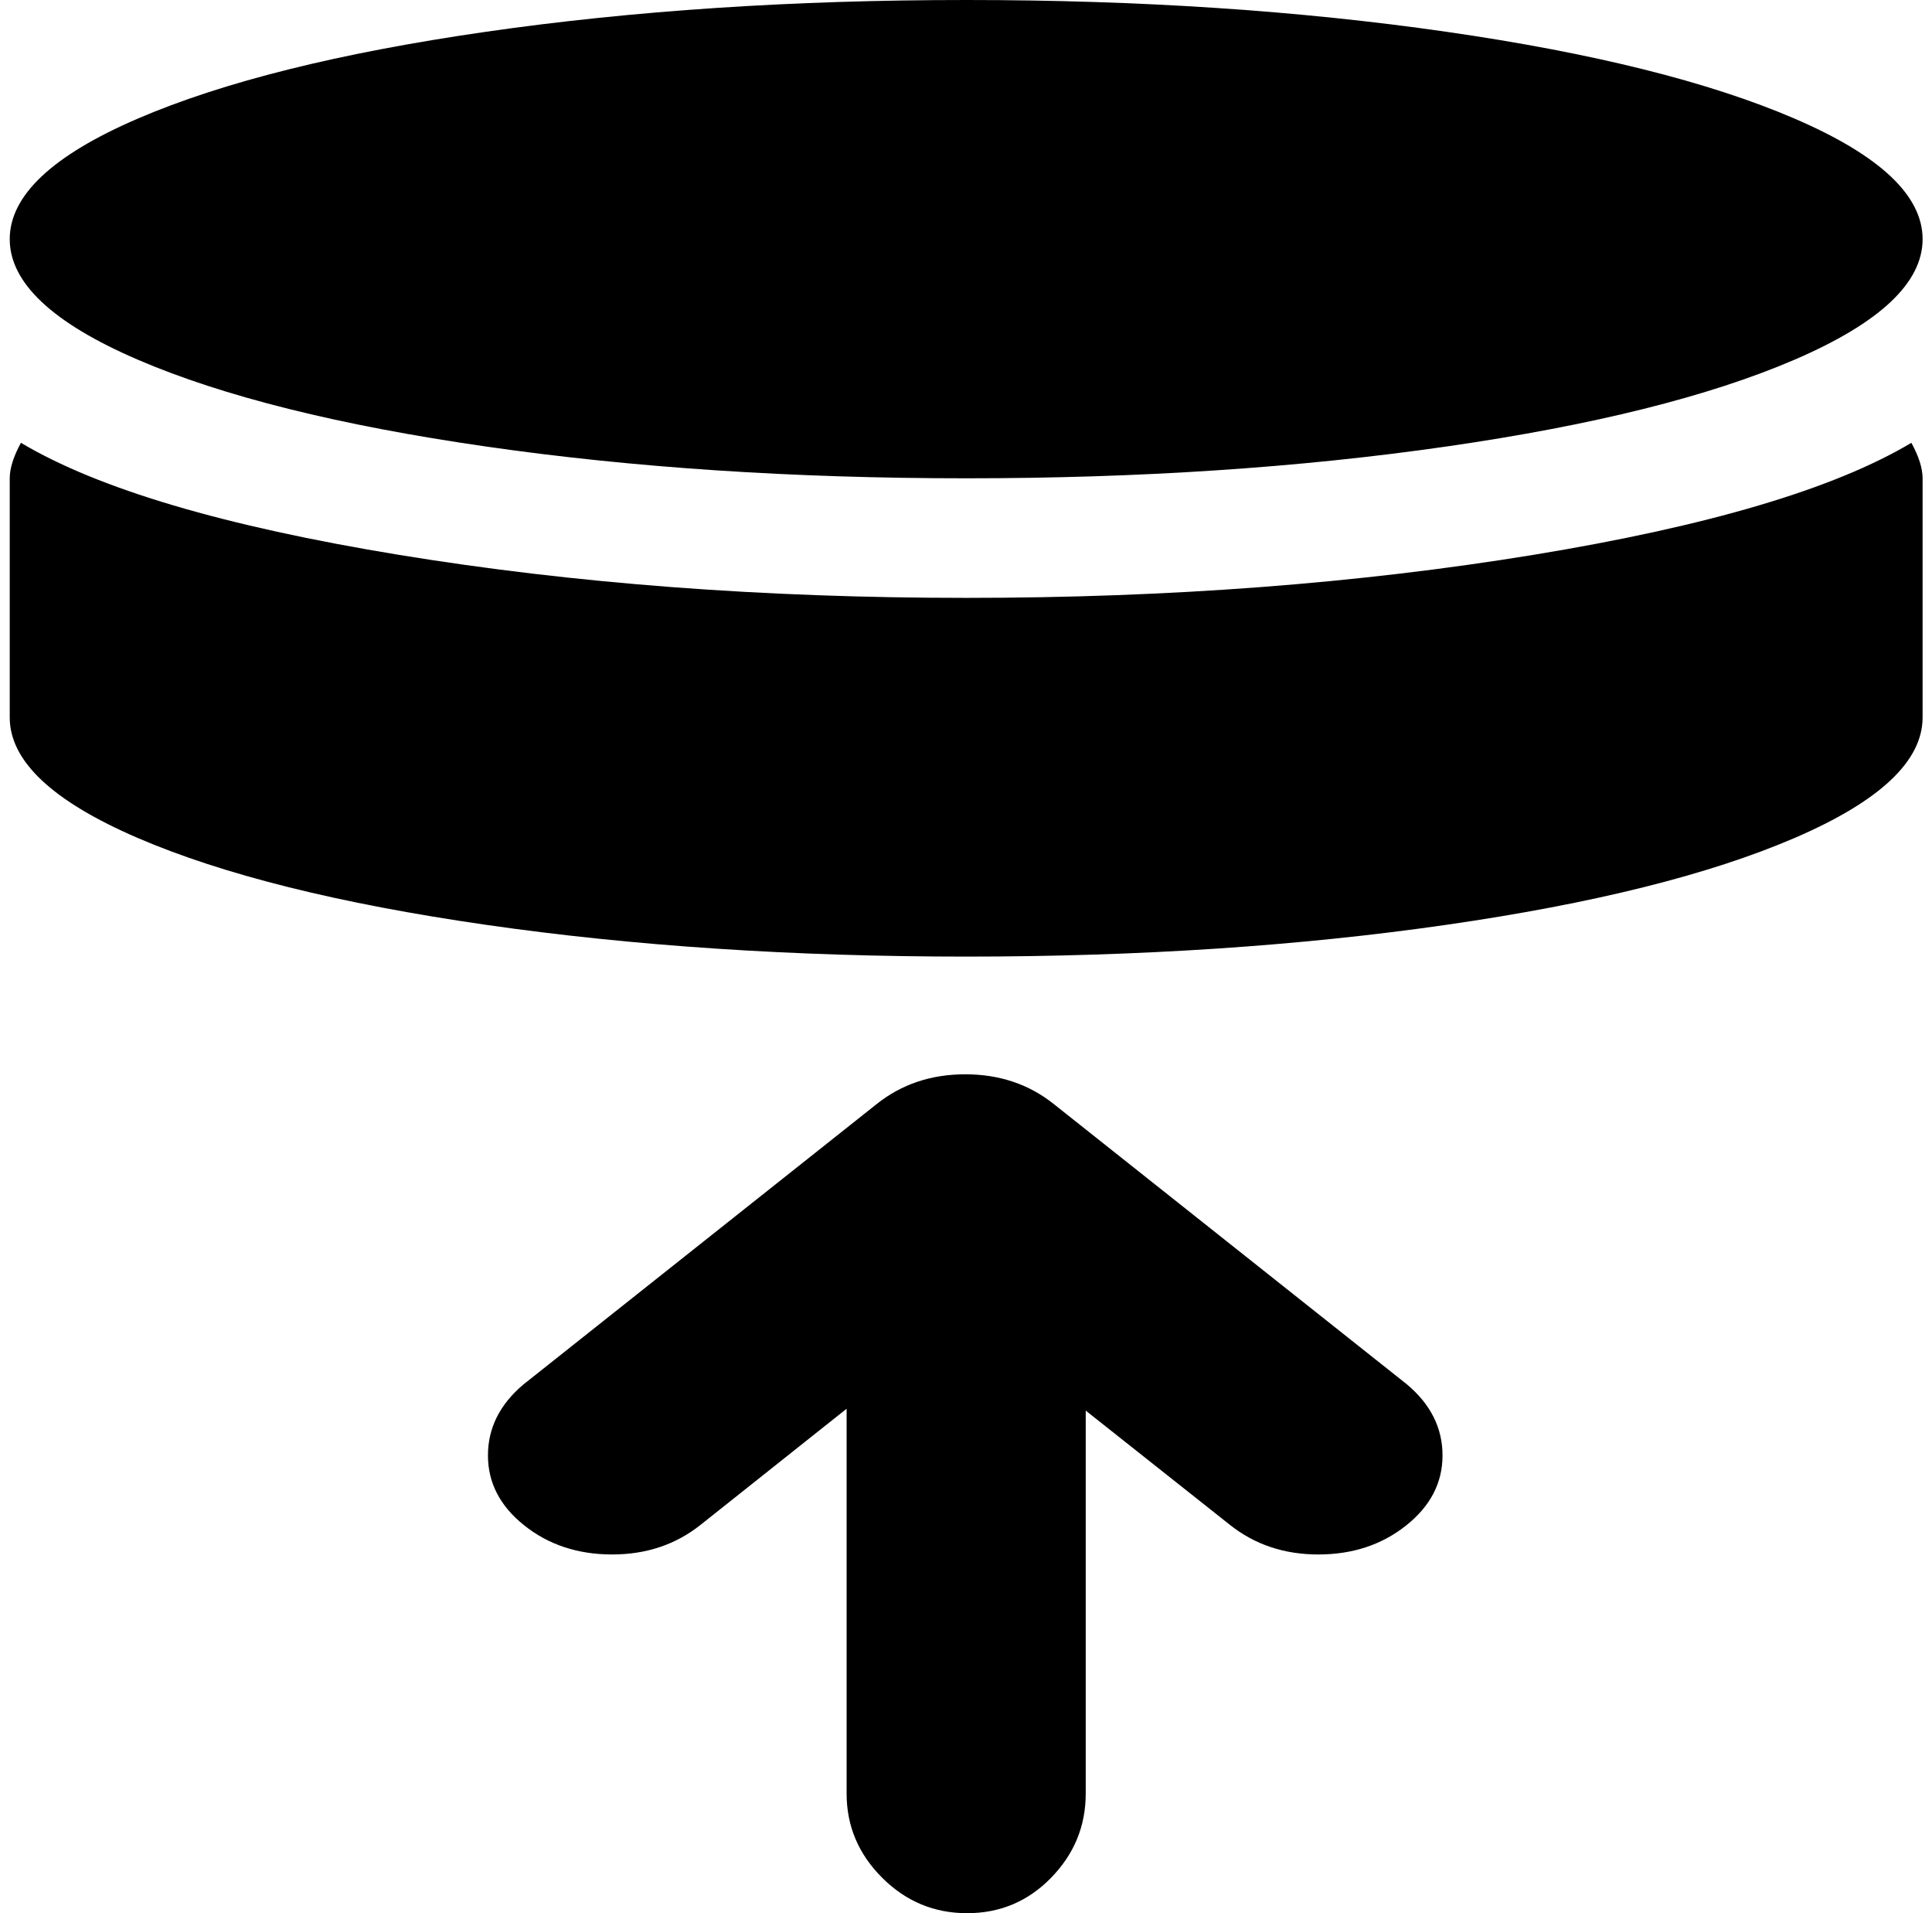<svg xmlns="http://www.w3.org/2000/svg" width="1.01em" height="1em" viewBox="0 0 1025 1024"><path fill="currentColor" d="M512.59 512q-139 0-257-17T69.094 448.5T.59 384V256q0-8 6-19q62 37 202.5 60t303.5 23t303.5-23t202.5-60q6 11 6 19v128q0 35-68.5 64.5T769.59 495t-257 17m0-256q-139 0-257-17T69.094 192.5T.59 128t68.5-64.5T255.59 17t257-17t257 17t186.5 46.5t68.5 64.5t-68.5 64.5t-186.5 46.5t-257 17m-48 335q20.002-16 47.502-16t47.5 16l189 150q19 16 19 38t-19.5 37.5t-47 15.5t-47.5-16l-77-61v205q0 26-18.5 45t-45 19t-45.5-19t-19-45V754l-78 62q-20 16-47.5 16t-47-15.5t-19.5-37.5t19-38z"/></svg>